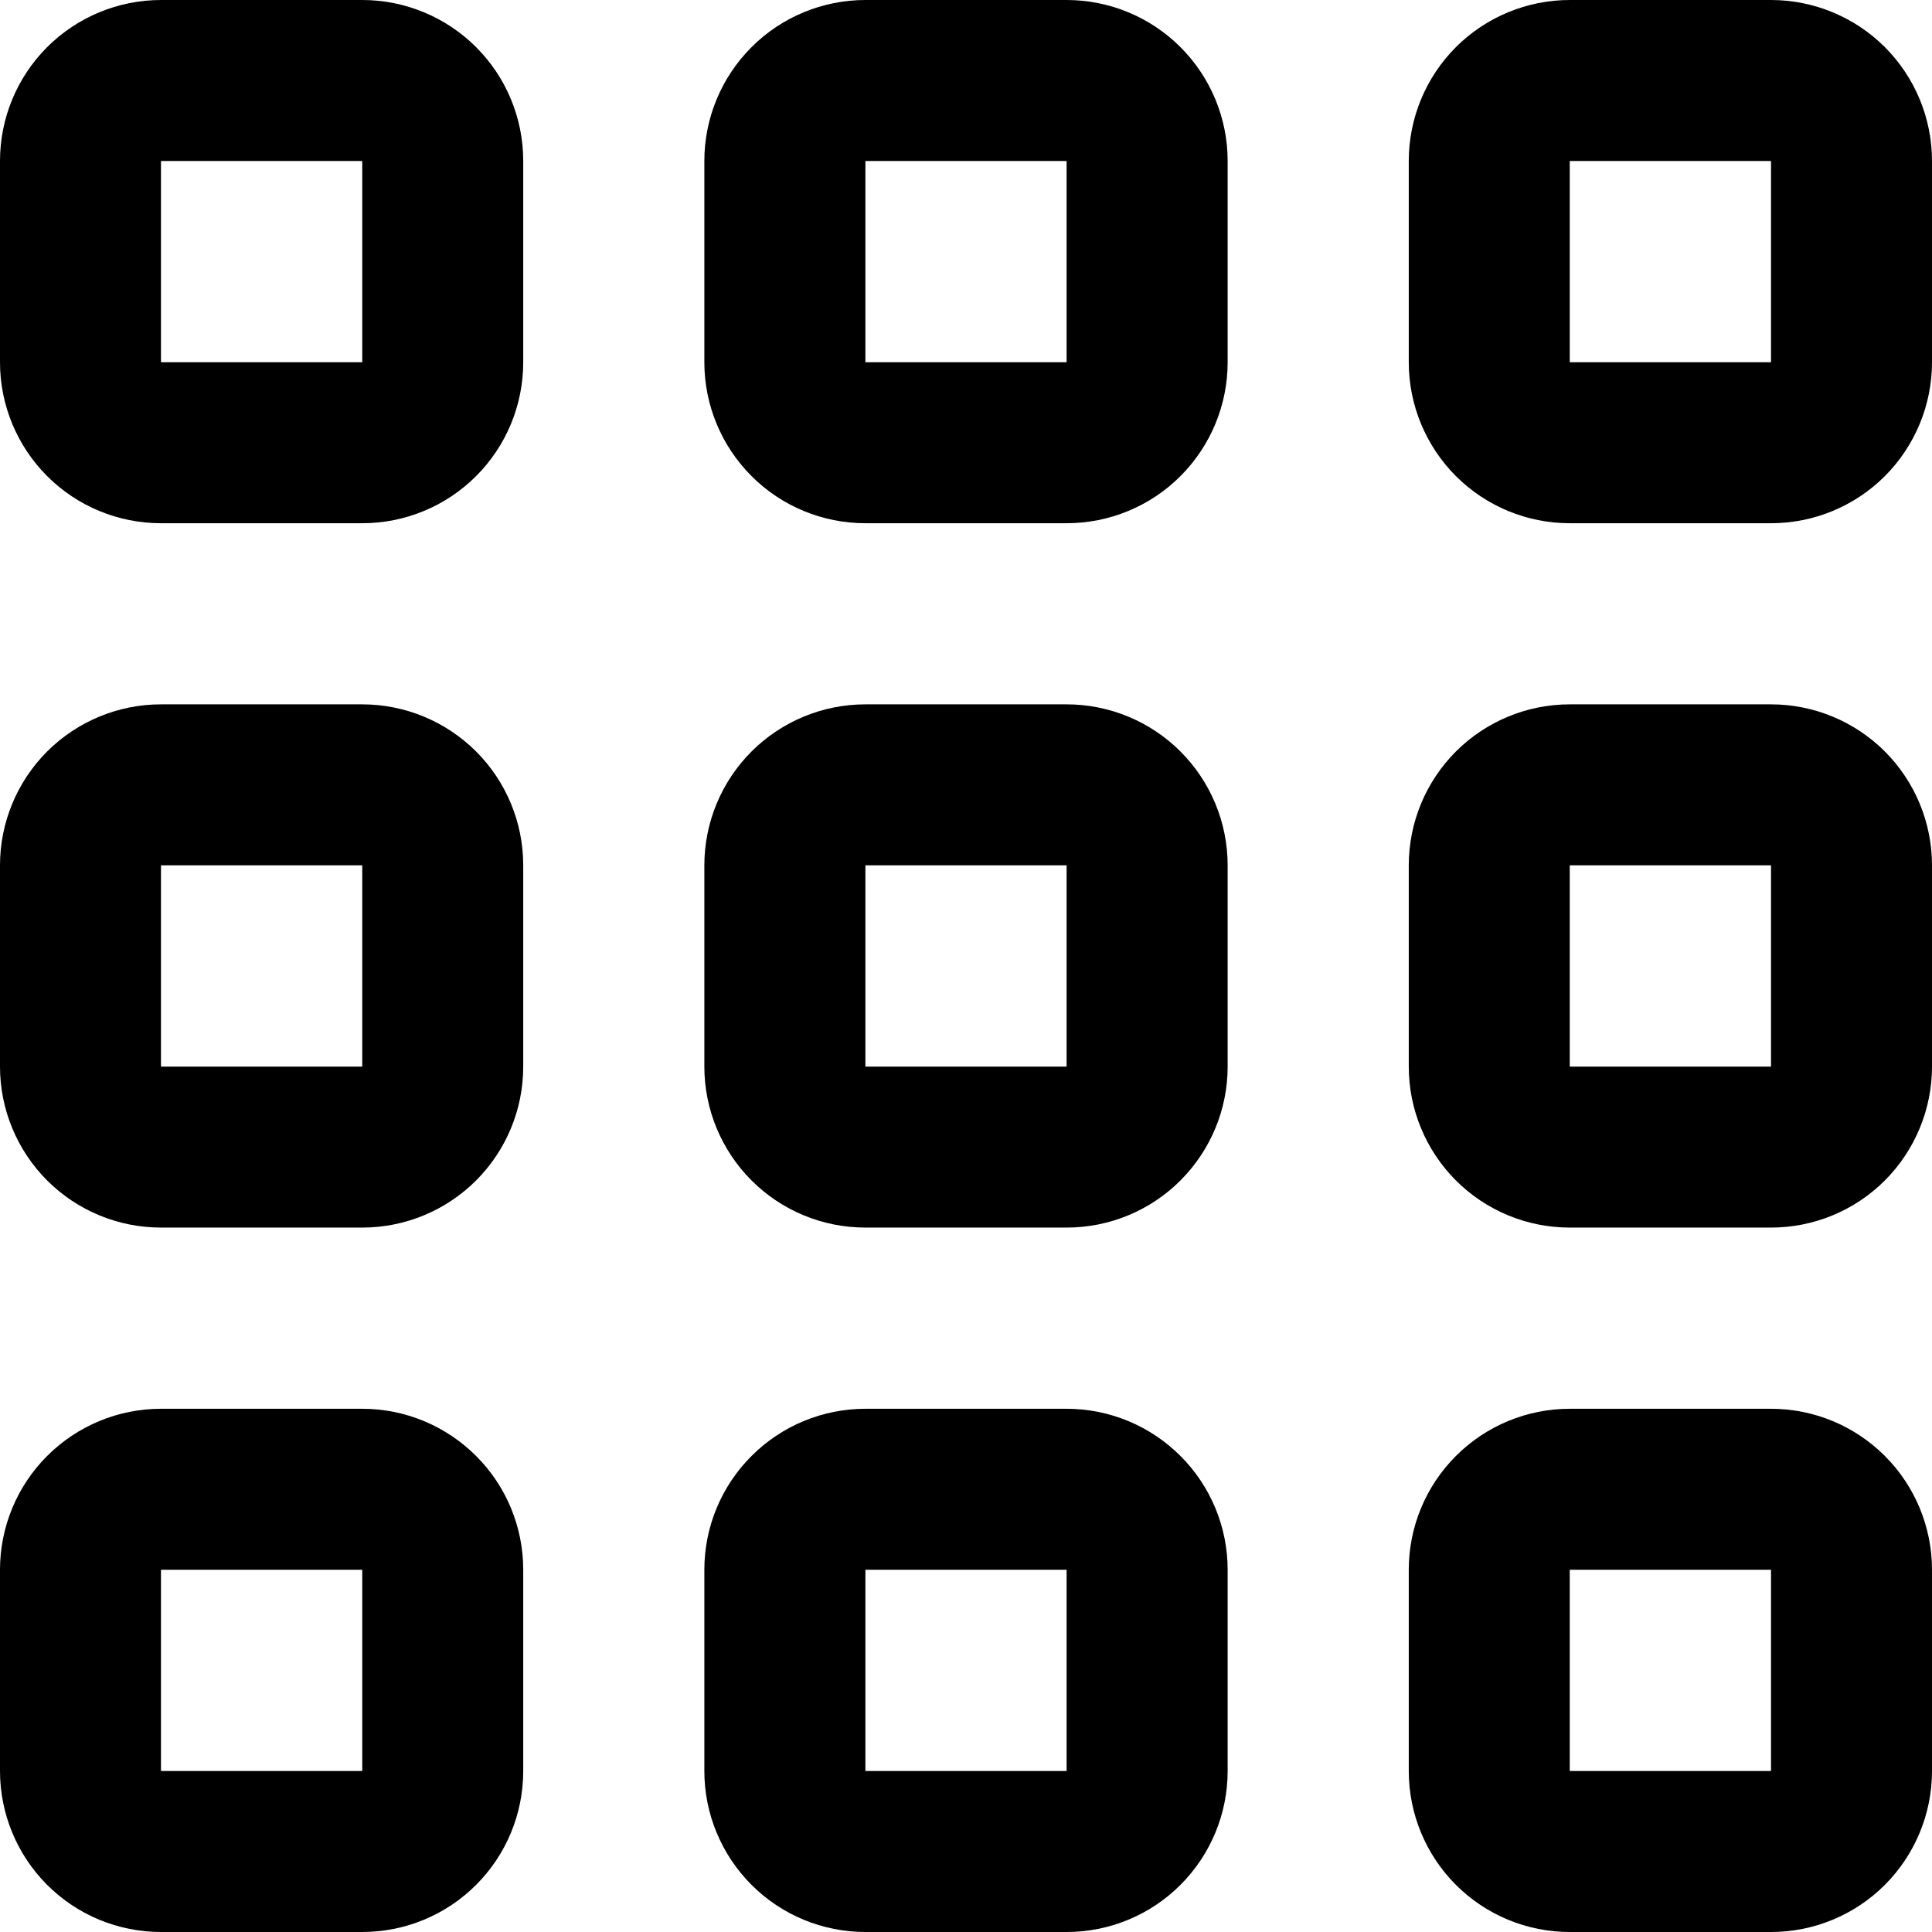 <svg width="28" height="28" viewBox="0 0 28 28" fill="currentColor" xmlns="http://www.w3.org/2000/svg">
<g clip-path="url(#clip0_350_1231)">
<path d="M5.25 20.417H2.333C1.714 20.417 1.121 20.663 0.683 21.101C0.246 21.538 0 22.131 0 22.75L0 25.667C0 26.286 0.246 26.879 0.683 27.317C1.121 27.755 1.714 28 2.333 28H5.25C5.869 28 6.462 27.755 6.9 27.317C7.338 26.879 7.583 26.286 7.583 25.667V22.75C7.583 22.131 7.338 21.538 6.9 21.101C6.462 20.663 5.869 20.417 5.25 20.417ZM5.25 25.667H2.333V22.75H5.25V25.667Z"/>
<path d="M25.667 20.417H22.75C22.131 20.417 21.538 20.663 21.1 21.101C20.663 21.538 20.417 22.131 20.417 22.75V25.667C20.417 26.286 20.663 26.879 21.1 27.317C21.538 27.755 22.131 28 22.75 28H25.667C26.286 28 26.879 27.755 27.317 27.317C27.754 26.879 28 26.286 28 25.667V22.75C28 22.131 27.754 21.538 27.317 21.101C26.879 20.663 26.286 20.417 25.667 20.417ZM25.667 25.667H22.75V22.75H25.667V25.667Z"/>
<path d="M5.25 10.208H2.333C1.714 10.208 1.121 10.454 0.683 10.891C0.246 11.329 0 11.922 0 12.541L0 15.458C0 16.077 0.246 16.67 0.683 17.108C1.121 17.546 1.714 17.791 2.333 17.791H5.25C5.869 17.791 6.462 17.546 6.9 17.108C7.338 16.67 7.583 16.077 7.583 15.458V12.541C7.583 11.922 7.338 11.329 6.9 10.891C6.462 10.454 5.869 10.208 5.25 10.208ZM5.25 15.458H2.333V12.541H5.25V15.458Z"/>
<path d="M25.667 10.208H22.75C22.131 10.208 21.538 10.454 21.1 10.891C20.663 11.329 20.417 11.922 20.417 12.541V15.458C20.417 16.077 20.663 16.67 21.1 17.108C21.538 17.546 22.131 17.791 22.75 17.791H25.667C26.286 17.791 26.879 17.546 27.317 17.108C27.754 16.67 28 16.077 28 15.458V12.541C28 11.922 27.754 11.329 27.317 10.891C26.879 10.454 26.286 10.208 25.667 10.208ZM25.667 15.458H22.75V12.541H25.667V15.458Z"/>
<path d="M5.25 0H2.333C1.714 0 1.121 0.246 0.683 0.683C0.246 1.121 0 1.714 0 2.333L0 5.25C0 5.869 0.246 6.462 0.683 6.9C1.121 7.338 1.714 7.583 2.333 7.583H5.25C5.869 7.583 6.462 7.338 6.9 6.9C7.338 6.462 7.583 5.869 7.583 5.25V2.333C7.583 1.714 7.338 1.121 6.9 0.683C6.462 0.246 5.869 0 5.25 0V0ZM5.25 5.25H2.333V2.333H5.25V5.25Z"/>
<path d="M15.458 20.417H12.542C11.923 20.417 11.329 20.663 10.892 21.101C10.454 21.538 10.208 22.131 10.208 22.75V25.667C10.208 26.286 10.454 26.879 10.892 27.317C11.329 27.755 11.923 28 12.542 28H15.458C16.077 28 16.671 27.755 17.108 27.317C17.546 26.879 17.792 26.286 17.792 25.667V22.75C17.792 22.131 17.546 21.538 17.108 21.101C16.671 20.663 16.077 20.417 15.458 20.417ZM15.458 25.667H12.542V22.75H15.458V25.667Z"/>
<path d="M15.458 10.208H12.542C11.923 10.208 11.329 10.454 10.892 10.891C10.454 11.329 10.208 11.922 10.208 12.541V15.458C10.208 16.077 10.454 16.67 10.892 17.108C11.329 17.546 11.923 17.791 12.542 17.791H15.458C16.077 17.791 16.671 17.546 17.108 17.108C17.546 16.67 17.792 16.077 17.792 15.458V12.541C17.792 11.922 17.546 11.329 17.108 10.891C16.671 10.454 16.077 10.208 15.458 10.208ZM15.458 15.458H12.542V12.541H15.458V15.458Z"/>
<path d="M15.458 0H12.542C11.923 0 11.329 0.246 10.892 0.683C10.454 1.121 10.208 1.714 10.208 2.333V5.25C10.208 5.869 10.454 6.462 10.892 6.9C11.329 7.338 11.923 7.583 12.542 7.583H15.458C16.077 7.583 16.671 7.338 17.108 6.9C17.546 6.462 17.792 5.869 17.792 5.25V2.333C17.792 1.714 17.546 1.121 17.108 0.683C16.671 0.246 16.077 0 15.458 0V0ZM15.458 5.25H12.542V2.333H15.458V5.25Z" />
<path d="M25.667 0H22.75C22.131 0 21.538 0.246 21.1 0.683C20.663 1.121 20.417 1.714 20.417 2.333V5.25C20.417 5.869 20.663 6.462 21.1 6.9C21.538 7.338 22.131 7.583 22.75 7.583H25.667C26.286 7.583 26.879 7.338 27.317 6.9C27.754 6.462 28 5.869 28 5.25V2.333C28 1.714 27.754 1.121 27.317 0.683C26.879 0.246 26.286 0 25.667 0V0ZM25.667 5.25H22.75V2.333H25.667V5.25Z" />
</g>
<defs>
<clipPath id="clip0_350_1231">
<rect width="28" height="28" fill="white"/>
</clipPath>
</defs>
</svg>
